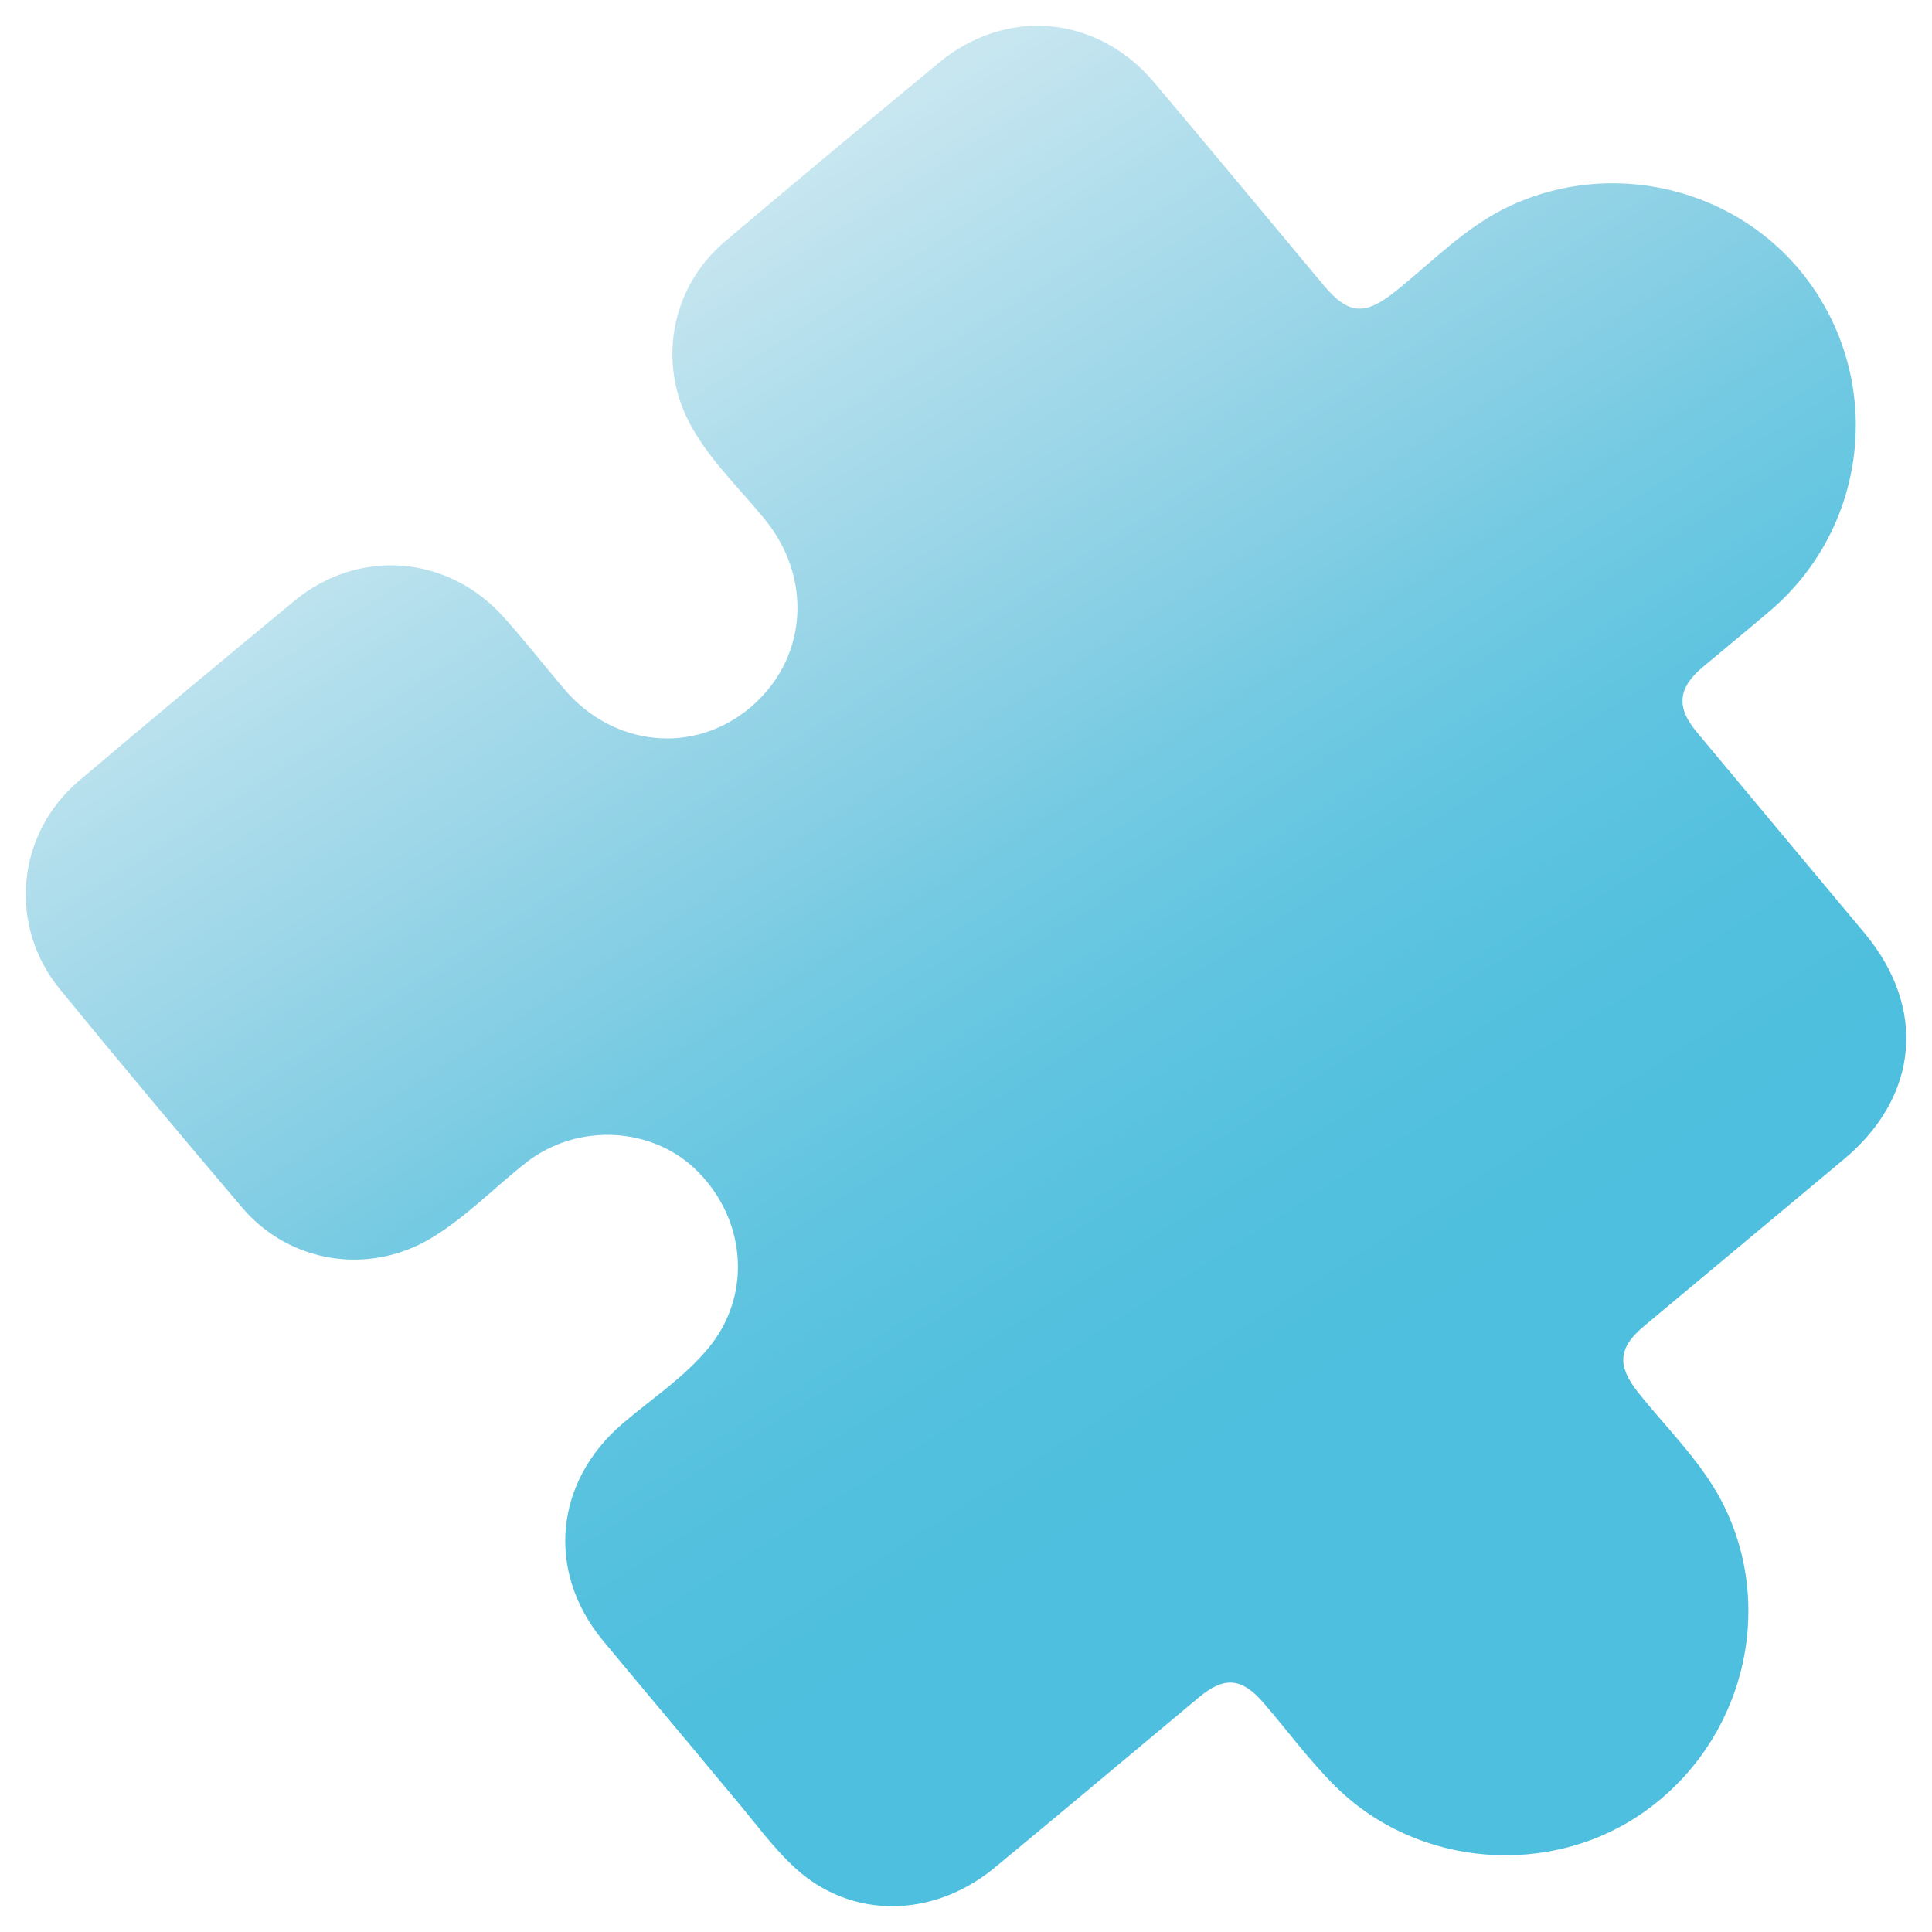 <svg width="32" height="32" viewBox="0 0 32 32" fill="none" xmlns="http://www.w3.org/2000/svg">
<path d="M11.432 28.904C10.948 28.325 10.462 27.748 9.981 27.166C9.043 26.025 9.185 24.542 10.313 23.578C10.793 23.168 11.328 22.819 11.734 22.328C12.447 21.468 12.37 20.232 11.566 19.413C10.824 18.656 9.571 18.589 8.718 19.253C8.189 19.667 7.721 20.16 7.141 20.508C6.107 21.128 4.794 20.923 4.011 20.002C2.994 18.805 1.987 17.601 0.992 16.385C0.128 15.329 0.27 13.813 1.31 12.931C2.493 11.928 3.684 10.937 4.879 9.95C5.938 9.076 7.417 9.19 8.339 10.218C8.687 10.604 9.008 11.015 9.343 11.411C10.158 12.371 11.486 12.505 12.422 11.723C13.368 10.93 13.471 9.591 12.674 8.61C12.264 8.104 11.783 7.652 11.46 7.08C10.876 6.046 11.1 4.771 12.003 4.003C13.178 3.008 14.363 2.023 15.549 1.041C16.667 0.114 18.174 0.248 19.115 1.364C20.055 2.477 20.986 3.602 21.921 4.721C22.333 5.214 22.606 5.23 23.107 4.83C23.727 4.337 24.277 3.751 25.013 3.409C26.824 2.57 29 3.184 30.084 4.846C31.187 6.538 30.867 8.787 29.331 10.105C28.959 10.424 28.579 10.733 28.204 11.048C27.792 11.394 27.759 11.712 28.101 12.122C29.027 13.236 29.957 14.345 30.885 15.458C31.915 16.695 31.782 18.163 30.542 19.2C29.439 20.123 28.333 21.042 27.23 21.965C26.799 22.325 26.782 22.621 27.131 23.061C27.629 23.69 28.225 24.246 28.577 24.987C29.406 26.727 28.85 28.85 27.257 29.993C25.7 31.112 23.481 30.938 22.122 29.591C21.686 29.16 21.324 28.663 20.925 28.201C20.566 27.788 20.281 27.761 19.856 28.115C18.729 29.055 17.605 30.001 16.473 30.936C15.458 31.774 14.107 31.793 13.178 30.947C12.79 30.593 12.48 30.153 12.135 29.749C11.9 29.47 11.668 29.186 11.432 28.904Z" fill="url(#paint0_linear_314_290)"/>
<defs>
<linearGradient id="paint0_linear_314_290" x1="11.347" y1="4.051" x2="24.635" y2="24.916" gradientUnits="userSpaceOnUse">
<stop stop-color="#C7E6F0"/>
<stop offset="0.344" stop-color="#8BD0E5"/>
<stop offset="0.461" stop-color="#74CAE2"/>
<stop offset="0.605" stop-color="#5FC4E0"/>
<stop offset="0.746" stop-color="#52C0DE"/>
<stop offset="0.879" stop-color="#4EBFDE"/>
</linearGradient>
</defs>
</svg>
